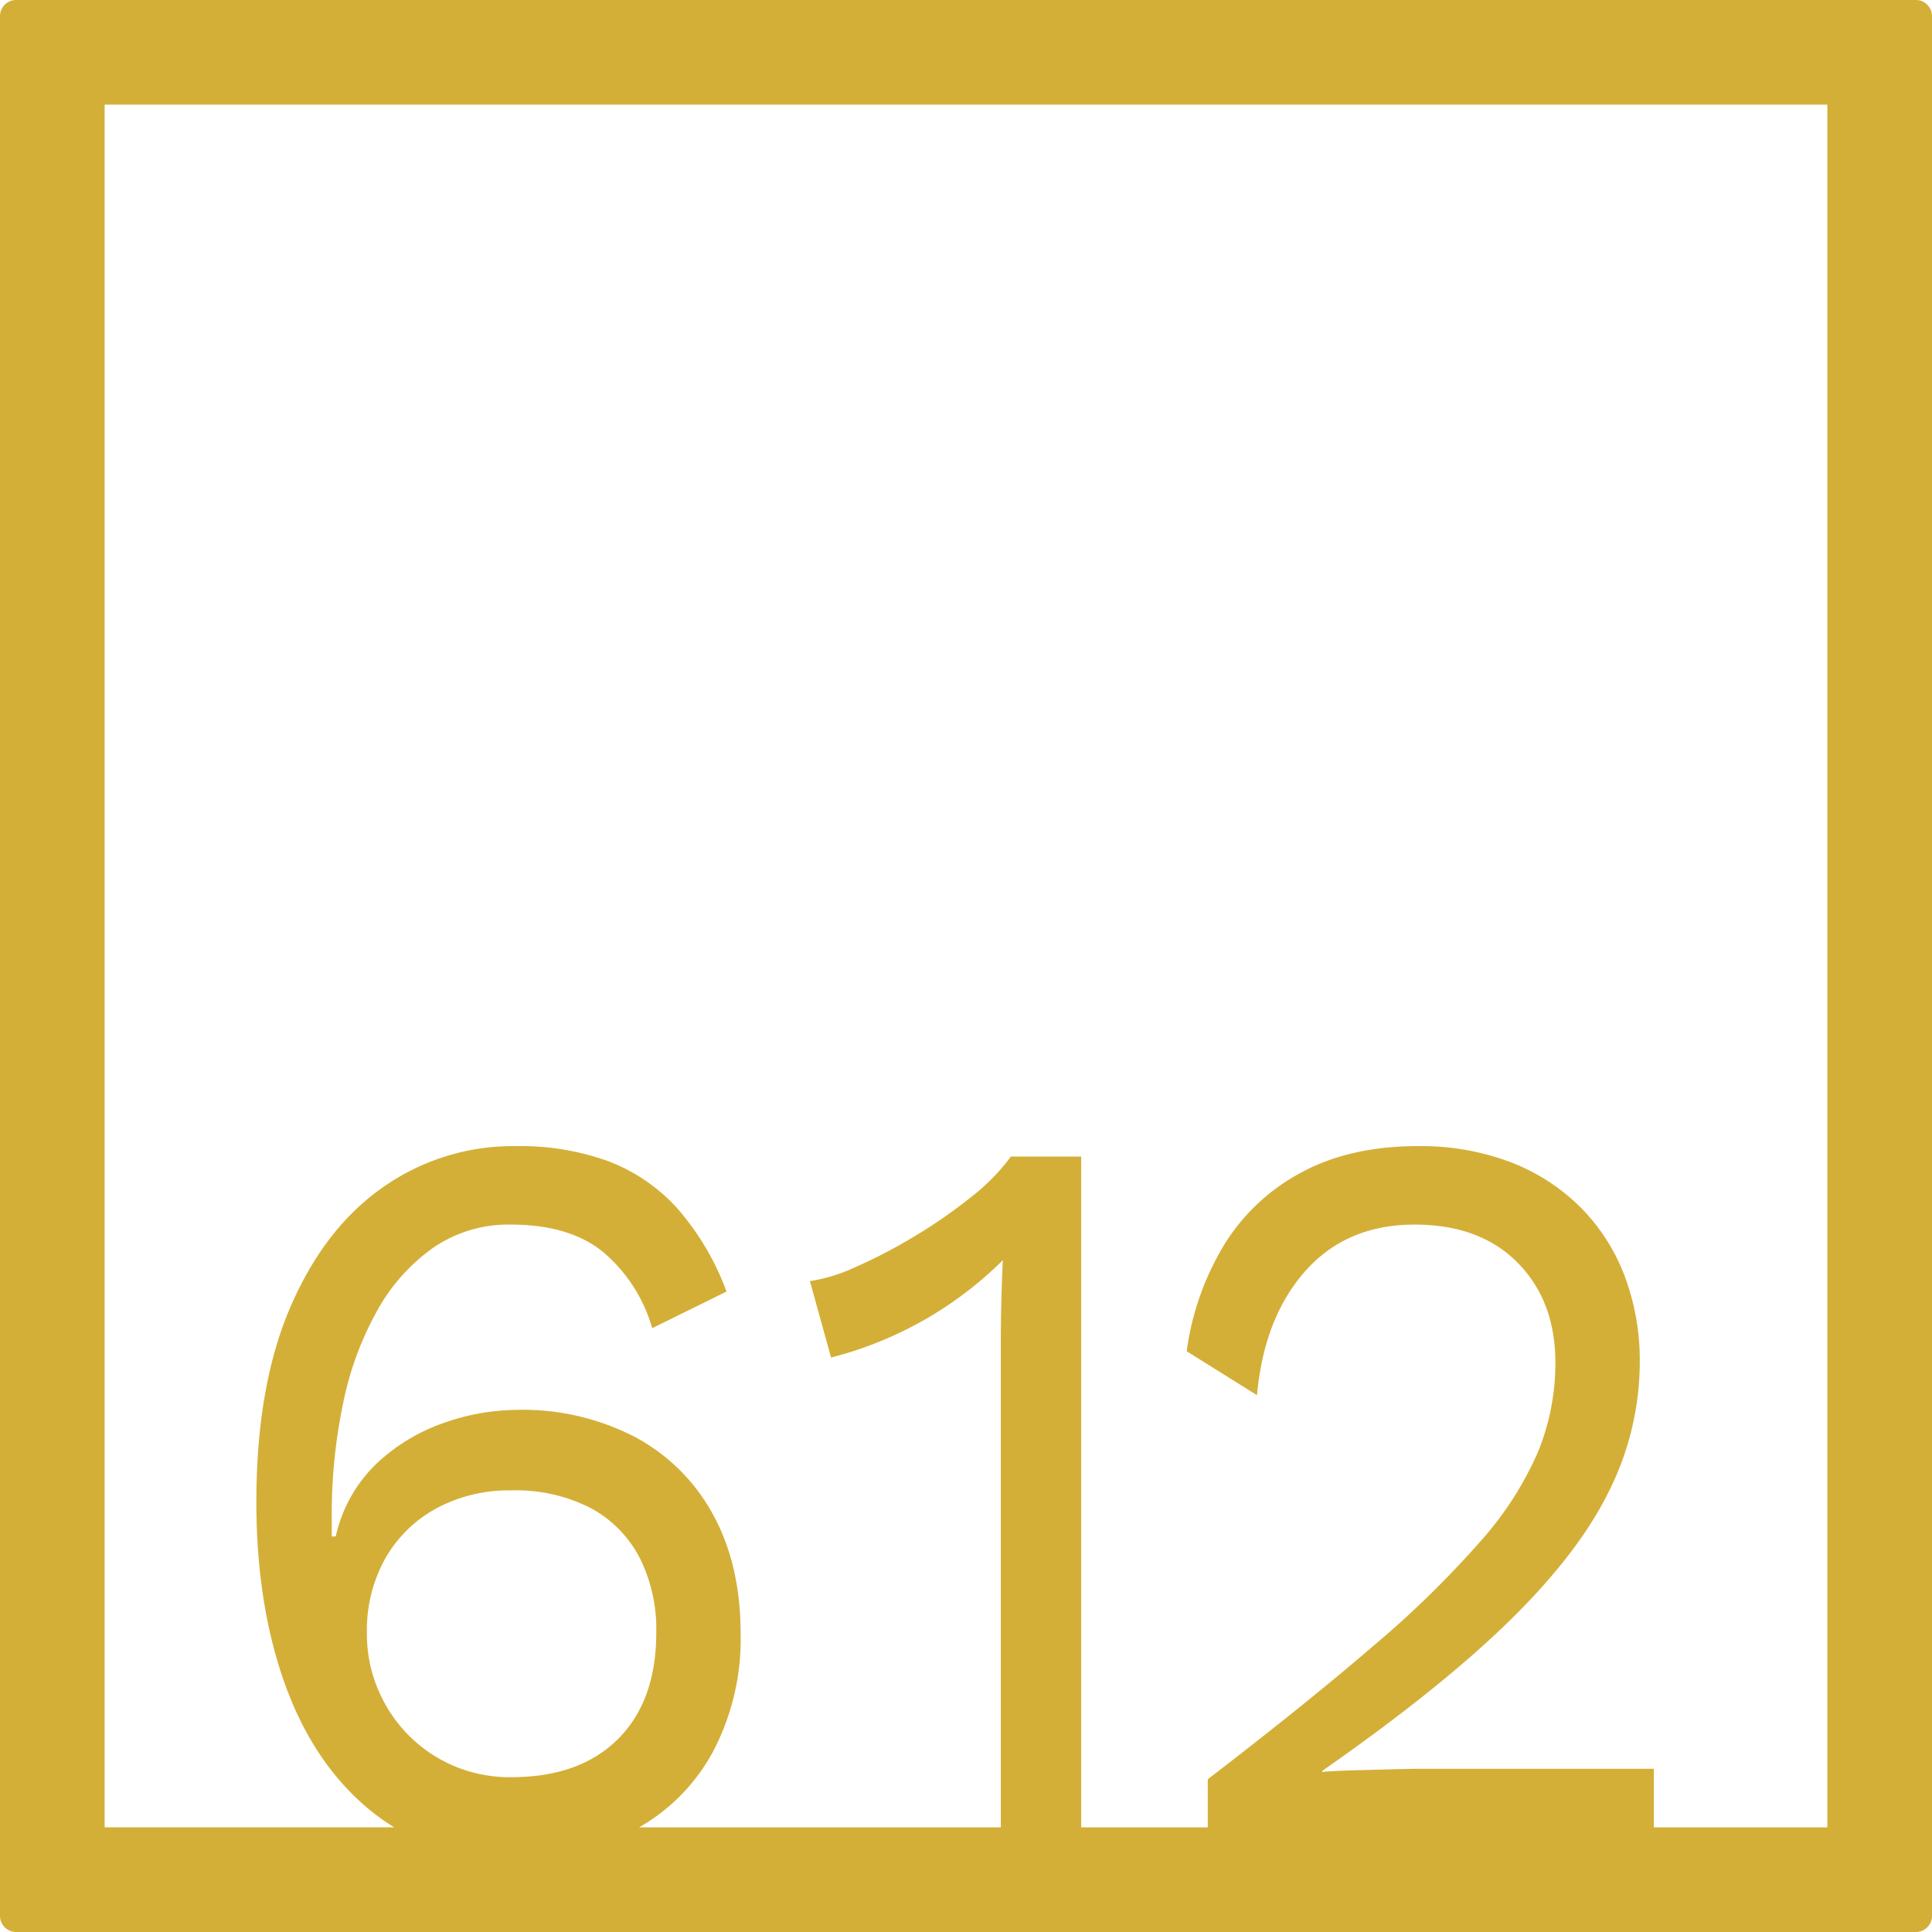 <svg xmlns="http://www.w3.org/2000/svg" width="120mm" height="120mm" viewBox="0 0 340.158 340.158">
  <g id="Zimmernummer">
      <g id="Z-04-612-M">
        <path fill="#D4AF37" stroke="none" d="M337.323,0H2.835A2.836,2.836,0,0,0,0,2.835V337.323a2.836,2.836,0,0,0,2.835,2.835H337.323a2.836,2.836,0,0,0,2.835-2.835V2.835A2.836,2.836,0,0,0,337.323,0ZM67.959,300.274a25.085,25.085,0,0,1-3.36-12.806,25.913,25.913,0,0,1,3.184-12.99,22.984,22.984,0,0,1,8.932-8.844A26.866,26.866,0,0,1,90.07,262.41a28.838,28.838,0,0,1,13.8,3.04,20.781,20.781,0,0,1,8.668,8.66,27.957,27.957,0,0,1,3.007,13.358q0,11.98-6.722,18.7T90.07,312.9a24.991,24.991,0,0,1-22.111-12.621Zm253.773,21.458h-30.55V311.42H250.323q-1.77,0-5.218.093t-6.9.184q-3.45.094-5.4.276v-.183q20.869-14.555,33.077-26.533T283.4,262.318a50.869,50.869,0,0,0,5.306-22.387,42.121,42.121,0,0,0-2.742-15.477,34.4,34.4,0,0,0-7.871-12.069,35.388,35.388,0,0,0-12.293-7.83,44.68,44.68,0,0,0-16.185-2.764q-11.853,0-20.43,4.606a35.527,35.527,0,0,0-13.62,12.714,48.815,48.815,0,0,0-6.633,18.794l12.382,7.738q1.234-13.633,8.49-21.834t19.28-8.2q11.5,0,18.131,6.725t6.633,17.6a41.3,41.3,0,0,1-3.007,15.569,58.818,58.818,0,0,1-10.083,15.754,175.841,175.841,0,0,1-18.838,18.425q-11.763,10.135-29.273,23.584v8.469H190.36v-118.1H177.978a36.678,36.678,0,0,1-7.075,7.186,88.664,88.664,0,0,1-9.994,6.91,90.6,90.6,0,0,1-10.259,5.343,29.753,29.753,0,0,1-8.048,2.487l3.714,13.451a66,66,0,0,0,30.247-17.135q-.178,3.869-.266,7.461t-.088,6.726v85.67H112.523a33.844,33.844,0,0,0,12.924-13.167,42.466,42.466,0,0,0,4.952-20.913q0-12.16-4.864-21a33.629,33.629,0,0,0-13.708-13.635,42.819,42.819,0,0,0-20.7-4.791,39.507,39.507,0,0,0-13,2.3,33.064,33.064,0,0,0-11.85,7.185,25.318,25.318,0,0,0-7.164,12.806h-.707V267.2a95.608,95.608,0,0,1,2.034-20.268,55.934,55.934,0,0,1,6.1-16.4,32.967,32.967,0,0,1,9.906-10.964,23.367,23.367,0,0,1,13.442-3.961q10.435,0,16.361,4.883a27.393,27.393,0,0,1,8.579,13.358l13.09-6.449a46.929,46.929,0,0,0-8.668-14.648,31.431,31.431,0,0,0-12.116-8.292,45.757,45.757,0,0,0-16.361-2.671,39.82,39.82,0,0,0-23.26,7.186q-10.347,7.185-16.362,21.1t-6.014,34.363q0,18.24,5.13,32.336t15.212,22.2a35.524,35.524,0,0,0,3.945,2.757h-51V18.425H321.732Z"/>
      </g>
    </g>
</svg>
